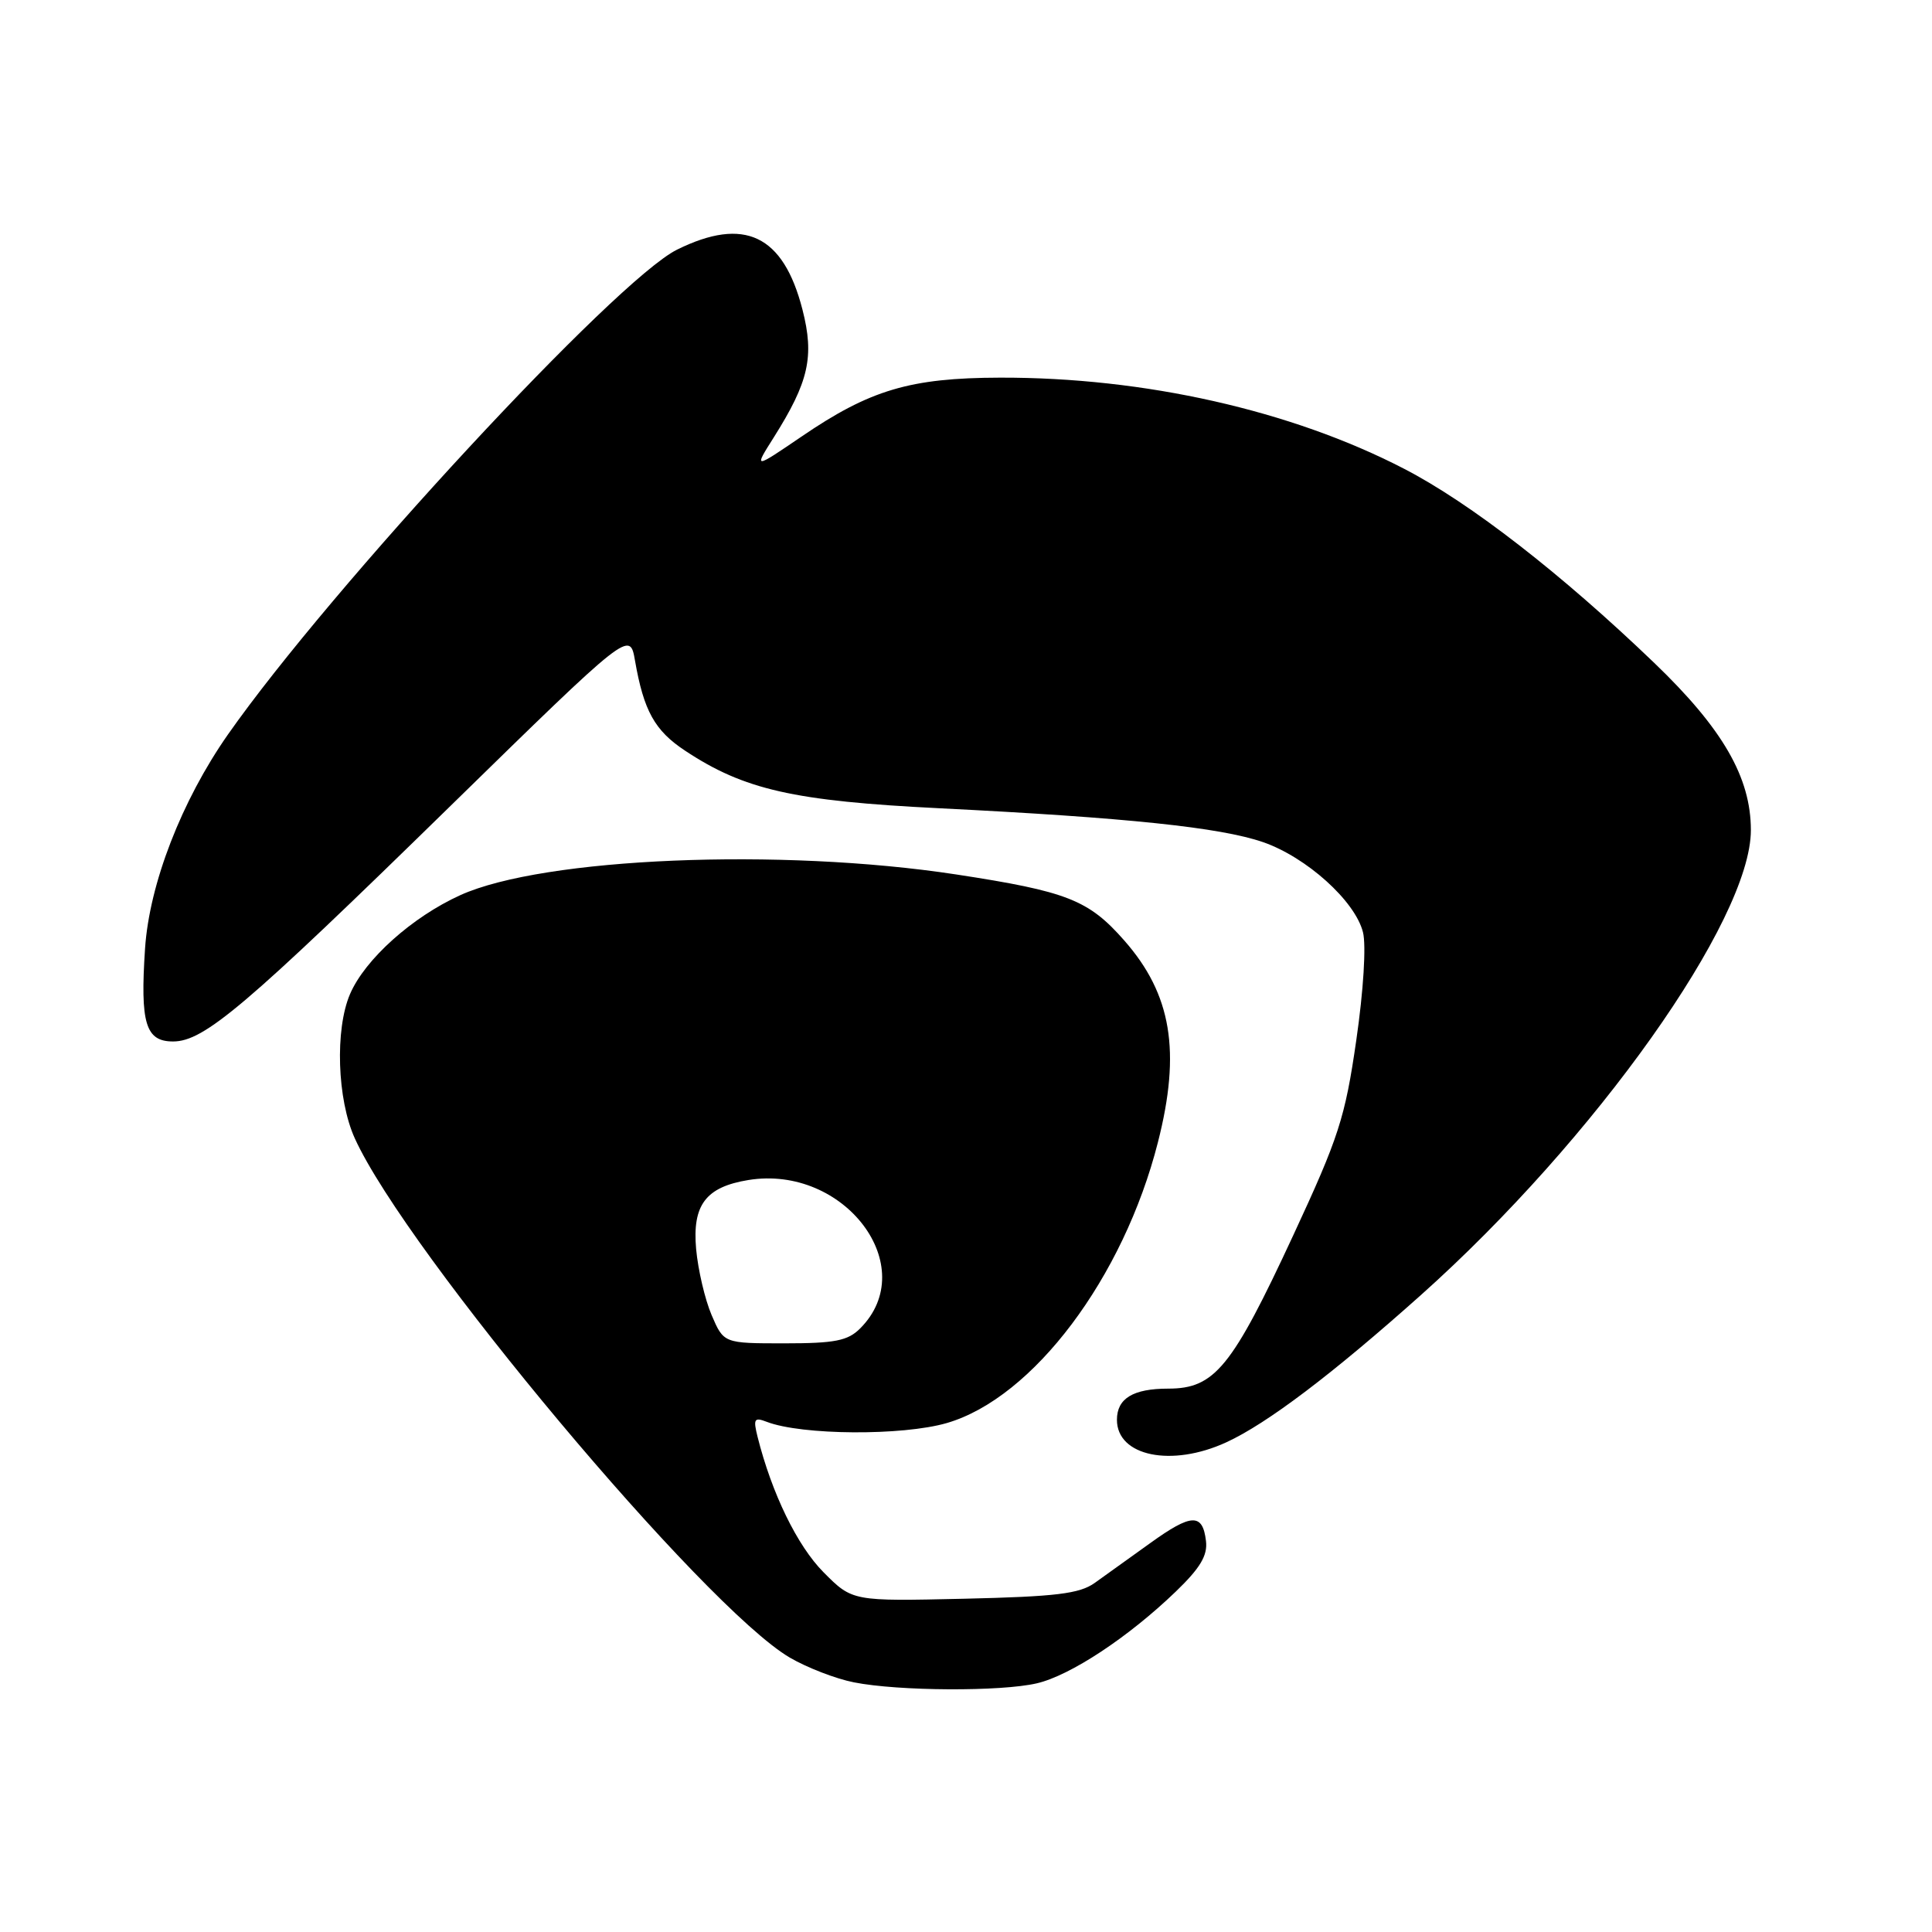 <?xml version="1.0" encoding="UTF-8" standalone="no"?>
<!DOCTYPE svg PUBLIC "-//W3C//DTD SVG 1.1//EN" "http://www.w3.org/Graphics/SVG/1.1/DTD/svg11.dtd" >
<svg xmlns="http://www.w3.org/2000/svg" xmlns:xlink="http://www.w3.org/1999/xlink" version="1.1" viewBox="0 0 256 256">
 <g >
 <path fill="currentColor"
d=" M 137.38 223.05 C 141.82 222.02 149.52 216.94 155.80 210.89 C 159.03 207.78 160.03 206.11 159.80 204.20 C 159.36 200.47 157.88 200.53 152.41 204.47 C 149.71 206.41 146.40 208.78 145.05 209.75 C 143.04 211.18 139.92 211.56 127.77 211.84 C 112.95 212.18 112.95 212.18 109.13 208.34 C 105.65 204.84 102.27 197.90 100.38 190.38 C 99.79 188.01 99.94 187.76 101.60 188.40 C 106.23 190.18 119.57 190.27 125.46 188.56 C 136.89 185.23 148.86 169.32 153.43 151.36 C 156.50 139.33 155.24 131.75 148.98 124.63 C 144.25 119.24 141.41 118.12 126.70 115.87 C 103.44 112.32 72.00 113.63 61.00 118.61 C 54.62 121.50 48.36 127.11 46.38 131.72 C 44.37 136.40 44.67 145.68 47.01 150.83 C 53.84 165.88 93.29 212.97 104.65 219.64 C 106.93 220.97 110.75 222.45 113.15 222.92 C 119.05 224.09 132.62 224.16 137.38 223.05 Z  M 162.50 191.11 C 167.89 188.63 176.51 182.11 188.29 171.59 C 211.35 150.99 232.00 121.90 232.00 110.00 C 232.00 103.01 228.27 96.55 219.22 87.86 C 206.88 76.01 194.81 66.64 186.04 62.11 C 171.09 54.37 151.64 49.99 132.50 50.04 C 120.61 50.07 115.28 51.65 106.19 57.86 C 99.87 62.16 99.87 62.16 102.52 57.97 C 107.17 50.59 107.93 47.26 106.33 41.02 C 103.79 31.13 98.63 28.67 89.71 33.08 C 81.62 37.09 43.81 77.91 30.20 97.33 C 24.06 106.10 19.79 117.13 19.22 125.68 C 18.56 135.60 19.29 138.00 22.93 138.00 C 27.06 138.00 32.50 133.38 59.73 106.75 C 83.45 83.56 83.45 83.56 84.14 87.53 C 85.30 94.19 86.75 96.81 90.78 99.47 C 98.60 104.65 105.18 106.14 124.50 107.10 C 149.34 108.34 161.65 109.63 167.34 111.58 C 173.10 113.57 179.55 119.37 180.60 123.52 C 181.04 125.25 180.67 131.27 179.71 137.87 C 178.23 148.10 177.40 150.69 171.35 163.71 C 163.23 181.20 160.95 184.00 154.80 184.00 C 150.14 184.00 148.00 185.30 148.00 188.13 C 148.00 192.96 155.25 194.45 162.50 191.11 Z  M 94.29 174.25 C 93.41 172.19 92.49 168.25 92.24 165.50 C 91.72 159.66 93.52 157.28 99.16 156.36 C 111.90 154.29 122.13 167.87 113.97 176.03 C 112.34 177.66 110.63 178.00 103.95 178.00 C 95.90 178.00 95.90 178.00 94.29 174.25 Z "/>
</g>
</svg>